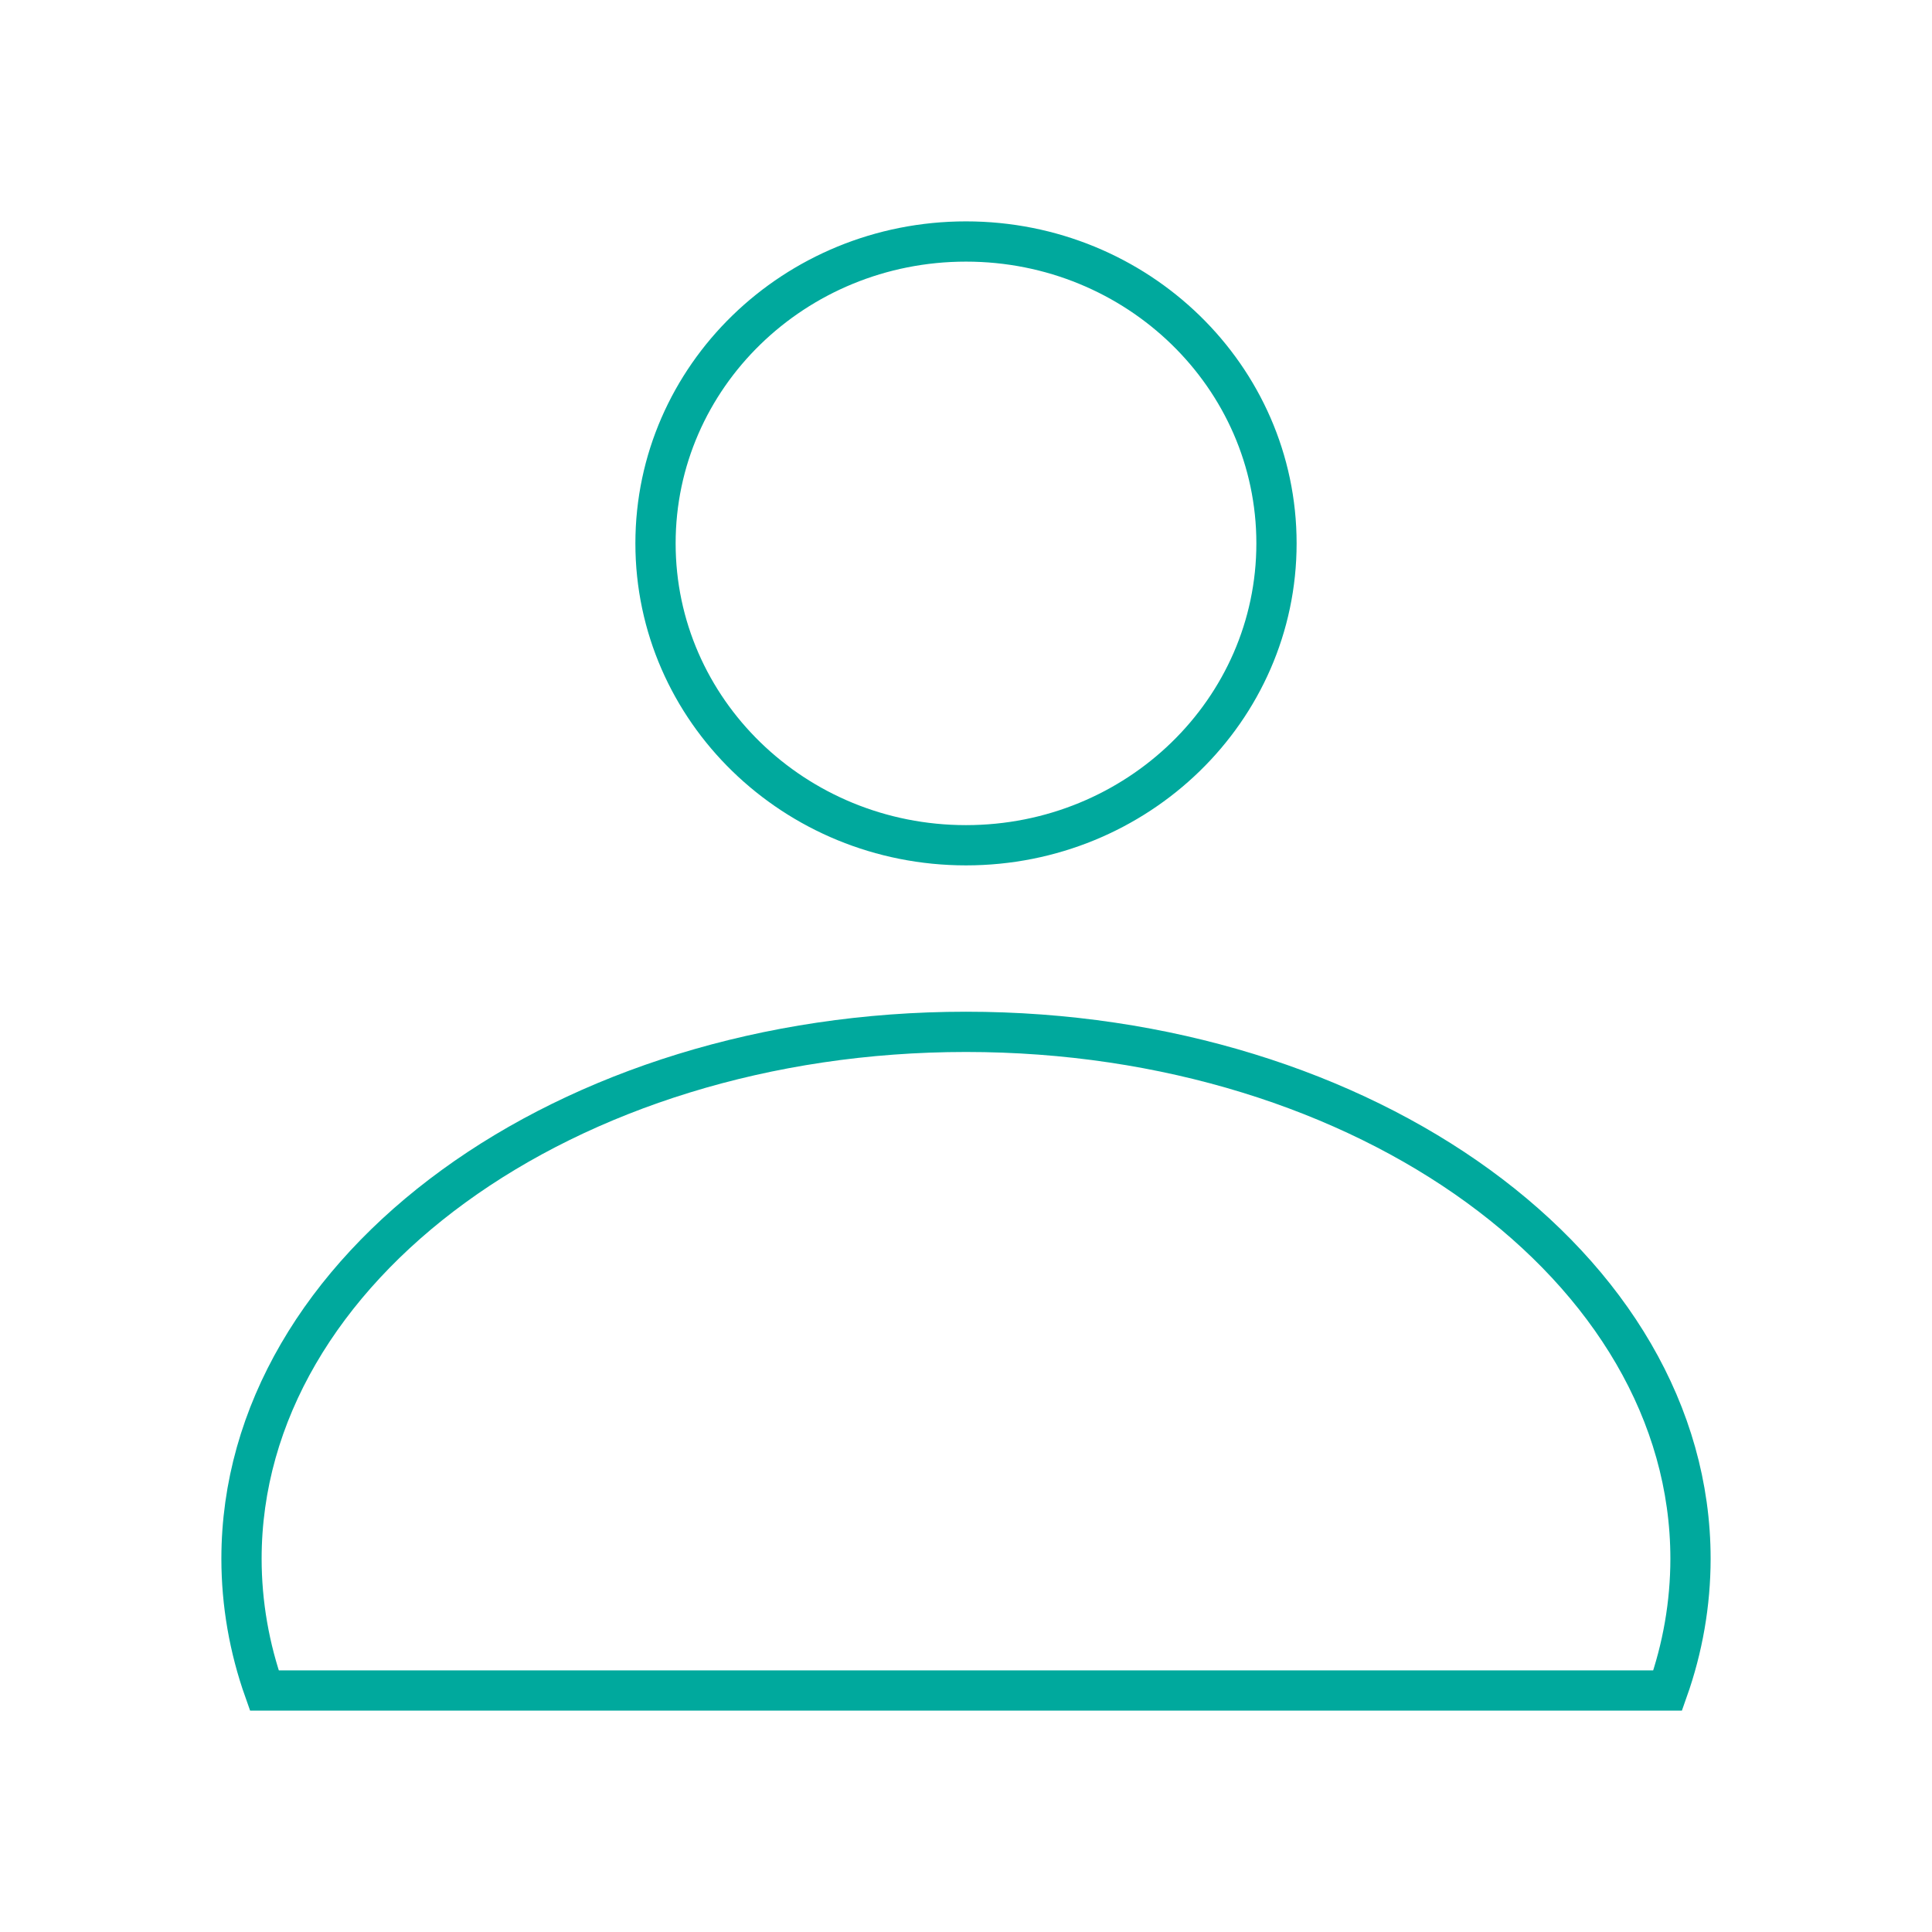 <svg width="48" height="48" viewBox="0 0 48 48" fill="none" xmlns="http://www.w3.org/2000/svg">
<path d="M24 21C28.26 21 31.714 17.642 31.714 13.5C31.714 9.358 28.26 6 24 6C19.739 6 16.286 9.358 16.286 13.5C16.286 17.642 19.739 21 24 21Z" stroke="#00A99D" stroke-miterlimit="10"/>
<path d="M24 25.636C14.058 25.636 6 31.498 6 38.728C6.001 39.839 6.192 40.942 6.567 42H41.433C41.808 40.942 41.999 39.839 42 38.728C42 31.498 33.942 25.636 24 25.636Z" stroke="#00A99D" stroke-miterlimit="10"/>
</svg>
